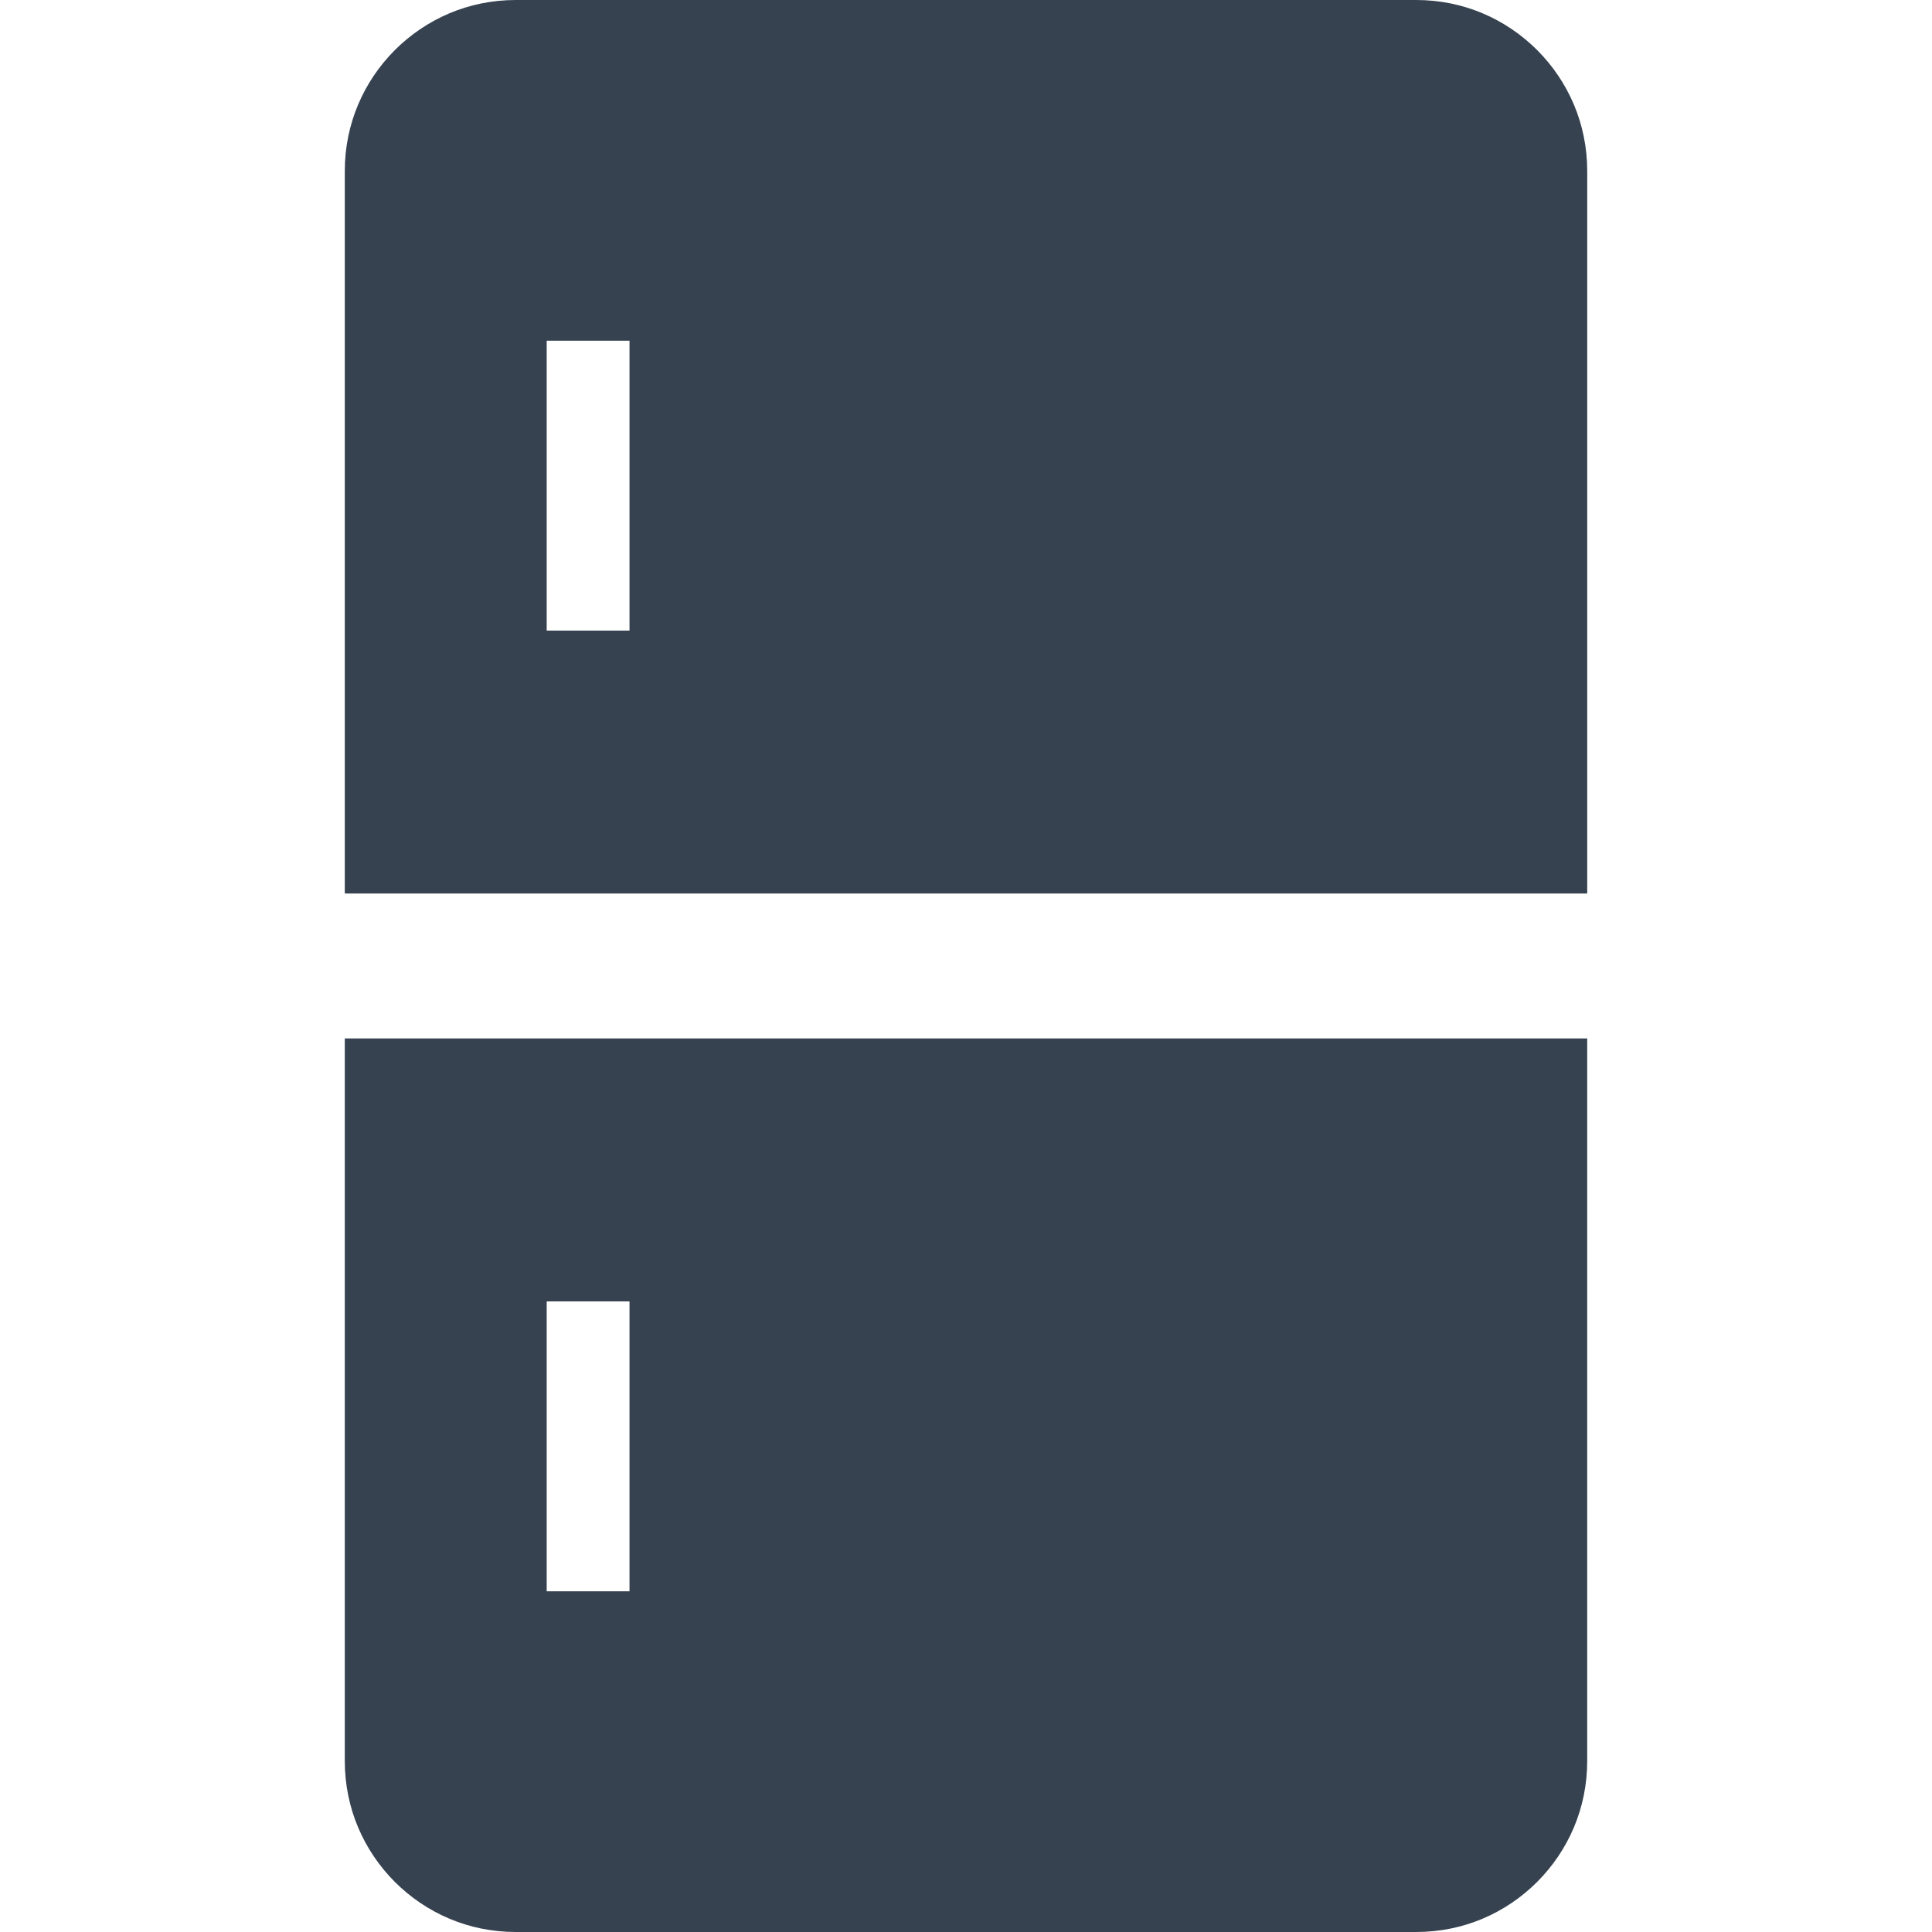 <!DOCTYPE svg PUBLIC "-//W3C//DTD SVG 1.1//EN" "http://www.w3.org/Graphics/SVG/1.1/DTD/svg11.dtd">
<!-- Uploaded to: SVG Repo, www.svgrepo.com, Transformed by: SVG Repo Mixer Tools -->
<svg height="800px" width="800px" version="1.1" id="_x32_" xmlns="http://www.w3.org/2000/svg" xmlns:xlink="http://www.w3.org/1999/xlink" viewBox="0 0 512 512" xml:space="preserve" fill="#364250">
<g id="SVGRepo_bgCarrier" stroke-width="0"/>
<g id="SVGRepo_tracerCarrier" stroke-linecap="round" stroke-linejoin="round"/>
<g id="SVGRepo_iconCarrier"> <style type="text/css"> .st0{fill:#364250;} </style> <g> <path class="st0" d="M407.359,13.265C399.083,5.032,387.915,0.008,375.325,0H136.679c-12.582,0.008-23.758,5.032-32.038,13.265 c-8.229,8.281-13.257,19.464-13.268,32.034v191.494h329.256V45.299C420.62,32.728,415.6,21.546,407.359,13.265z M166.828,167.118 h-21.947V90.29h21.947V167.118z"/> <path class="st0" d="M91.372,466.693c0.012,12.586,5.039,23.769,13.268,32.042c8.28,8.241,19.456,13.257,32.038,13.265h238.646 c12.59-0.008,23.758-5.024,32.034-13.265c8.241-8.273,13.261-19.456,13.269-32.042V275.199H91.372V466.693z M144.881,344.882 h21.947v76.828h-21.947V344.882z"/> </g> </g>
</svg>